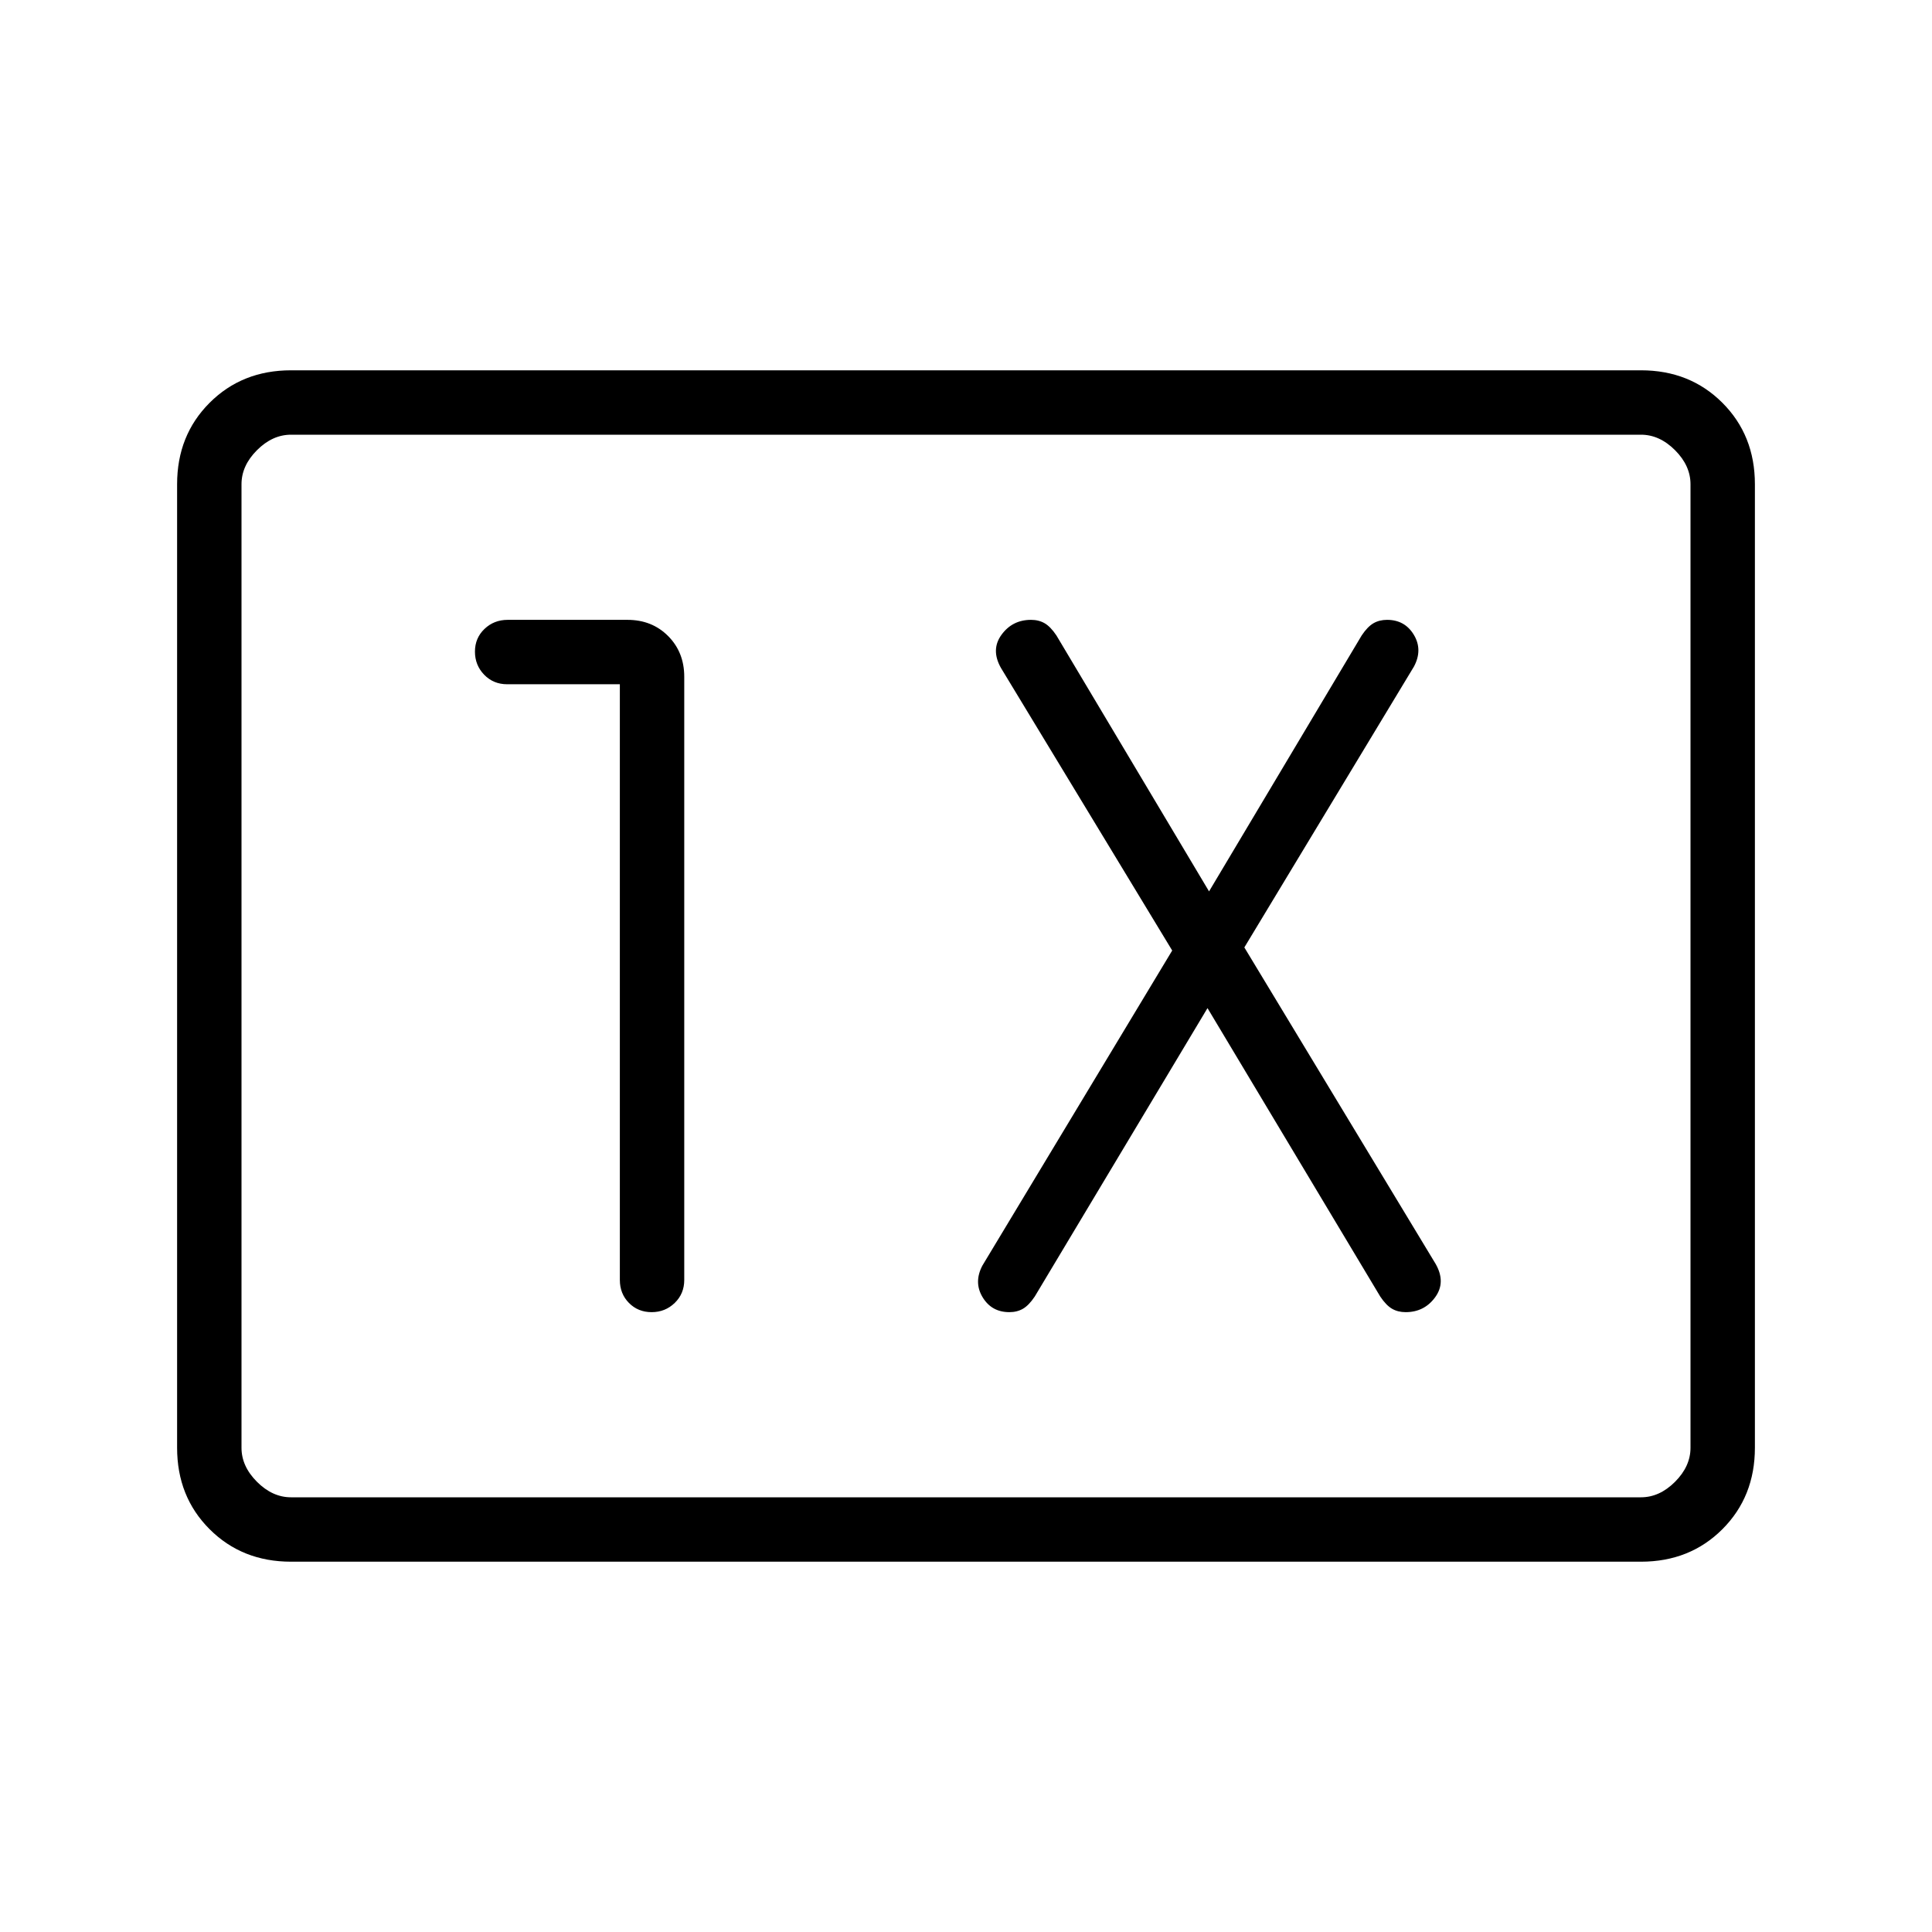 <svg xmlns="http://www.w3.org/2000/svg" height="20" viewBox="0 -960 960 960" width="20"><path d="M144.615-184q-24.315 0-40.465-16.15Q88-216.3 88-240.615v-478.77q0-24.315 16.15-40.465Q120.3-776 144.615-776h670.77q24.315 0 40.465 16.15Q872-743.7 872-719.385v478.77q0 24.315-16.15 40.465Q839.7-184 815.385-184h-670.77Zm0-32h670.77q9.23 0 16.923-7.692Q840-231.385 840-240.615v-478.77q0-9.23-7.692-16.923Q824.615-744 815.385-744h-670.77q-9.23 0-16.923 7.692Q120-728.615 120-719.385v478.77q0 9.23 7.692 16.923Q135.385-216 144.615-216ZM120-216v-528 528Zm188-404v296q0 6.839 4.52 11.419Q317.04-308 323.789-308q6.75 0 11.48-4.581Q340-317.161 340-324v-299.692q0-12.223-8.017-20.266Q323.966-652 311.78-652h-59.517q-6.802 0-11.532 4.52Q236-642.96 236-636.211q0 6.75 4.581 11.48Q245.161-620 252-620h56Zm292 160.923 85.846 143.333q2.923 4.359 5.846 6.052 2.923 1.692 6.769 1.692 9.27 0 14.674-7.423t.25-16.5l-95.077-157.308 84.307-139.615q4.385-8.308-.091-15.731Q698.049-652 689.231-652q-3.846 0-6.77 1.692-2.923 1.693-5.846 6.052l-75.846 127.179-75.846-127.179q-2.923-4.359-5.846-6.052-2.923-1.692-6.769-1.692-9.27 0-14.673 7.423-5.404 7.423-.25 16.5l85.076 140.385-94.307 156.538q-4.385 8.308.091 15.731Q492.72-308 501.539-308q3.846 0 6.769-1.692 2.923-1.693 5.846-6.052L600-459.077Z"/></svg>